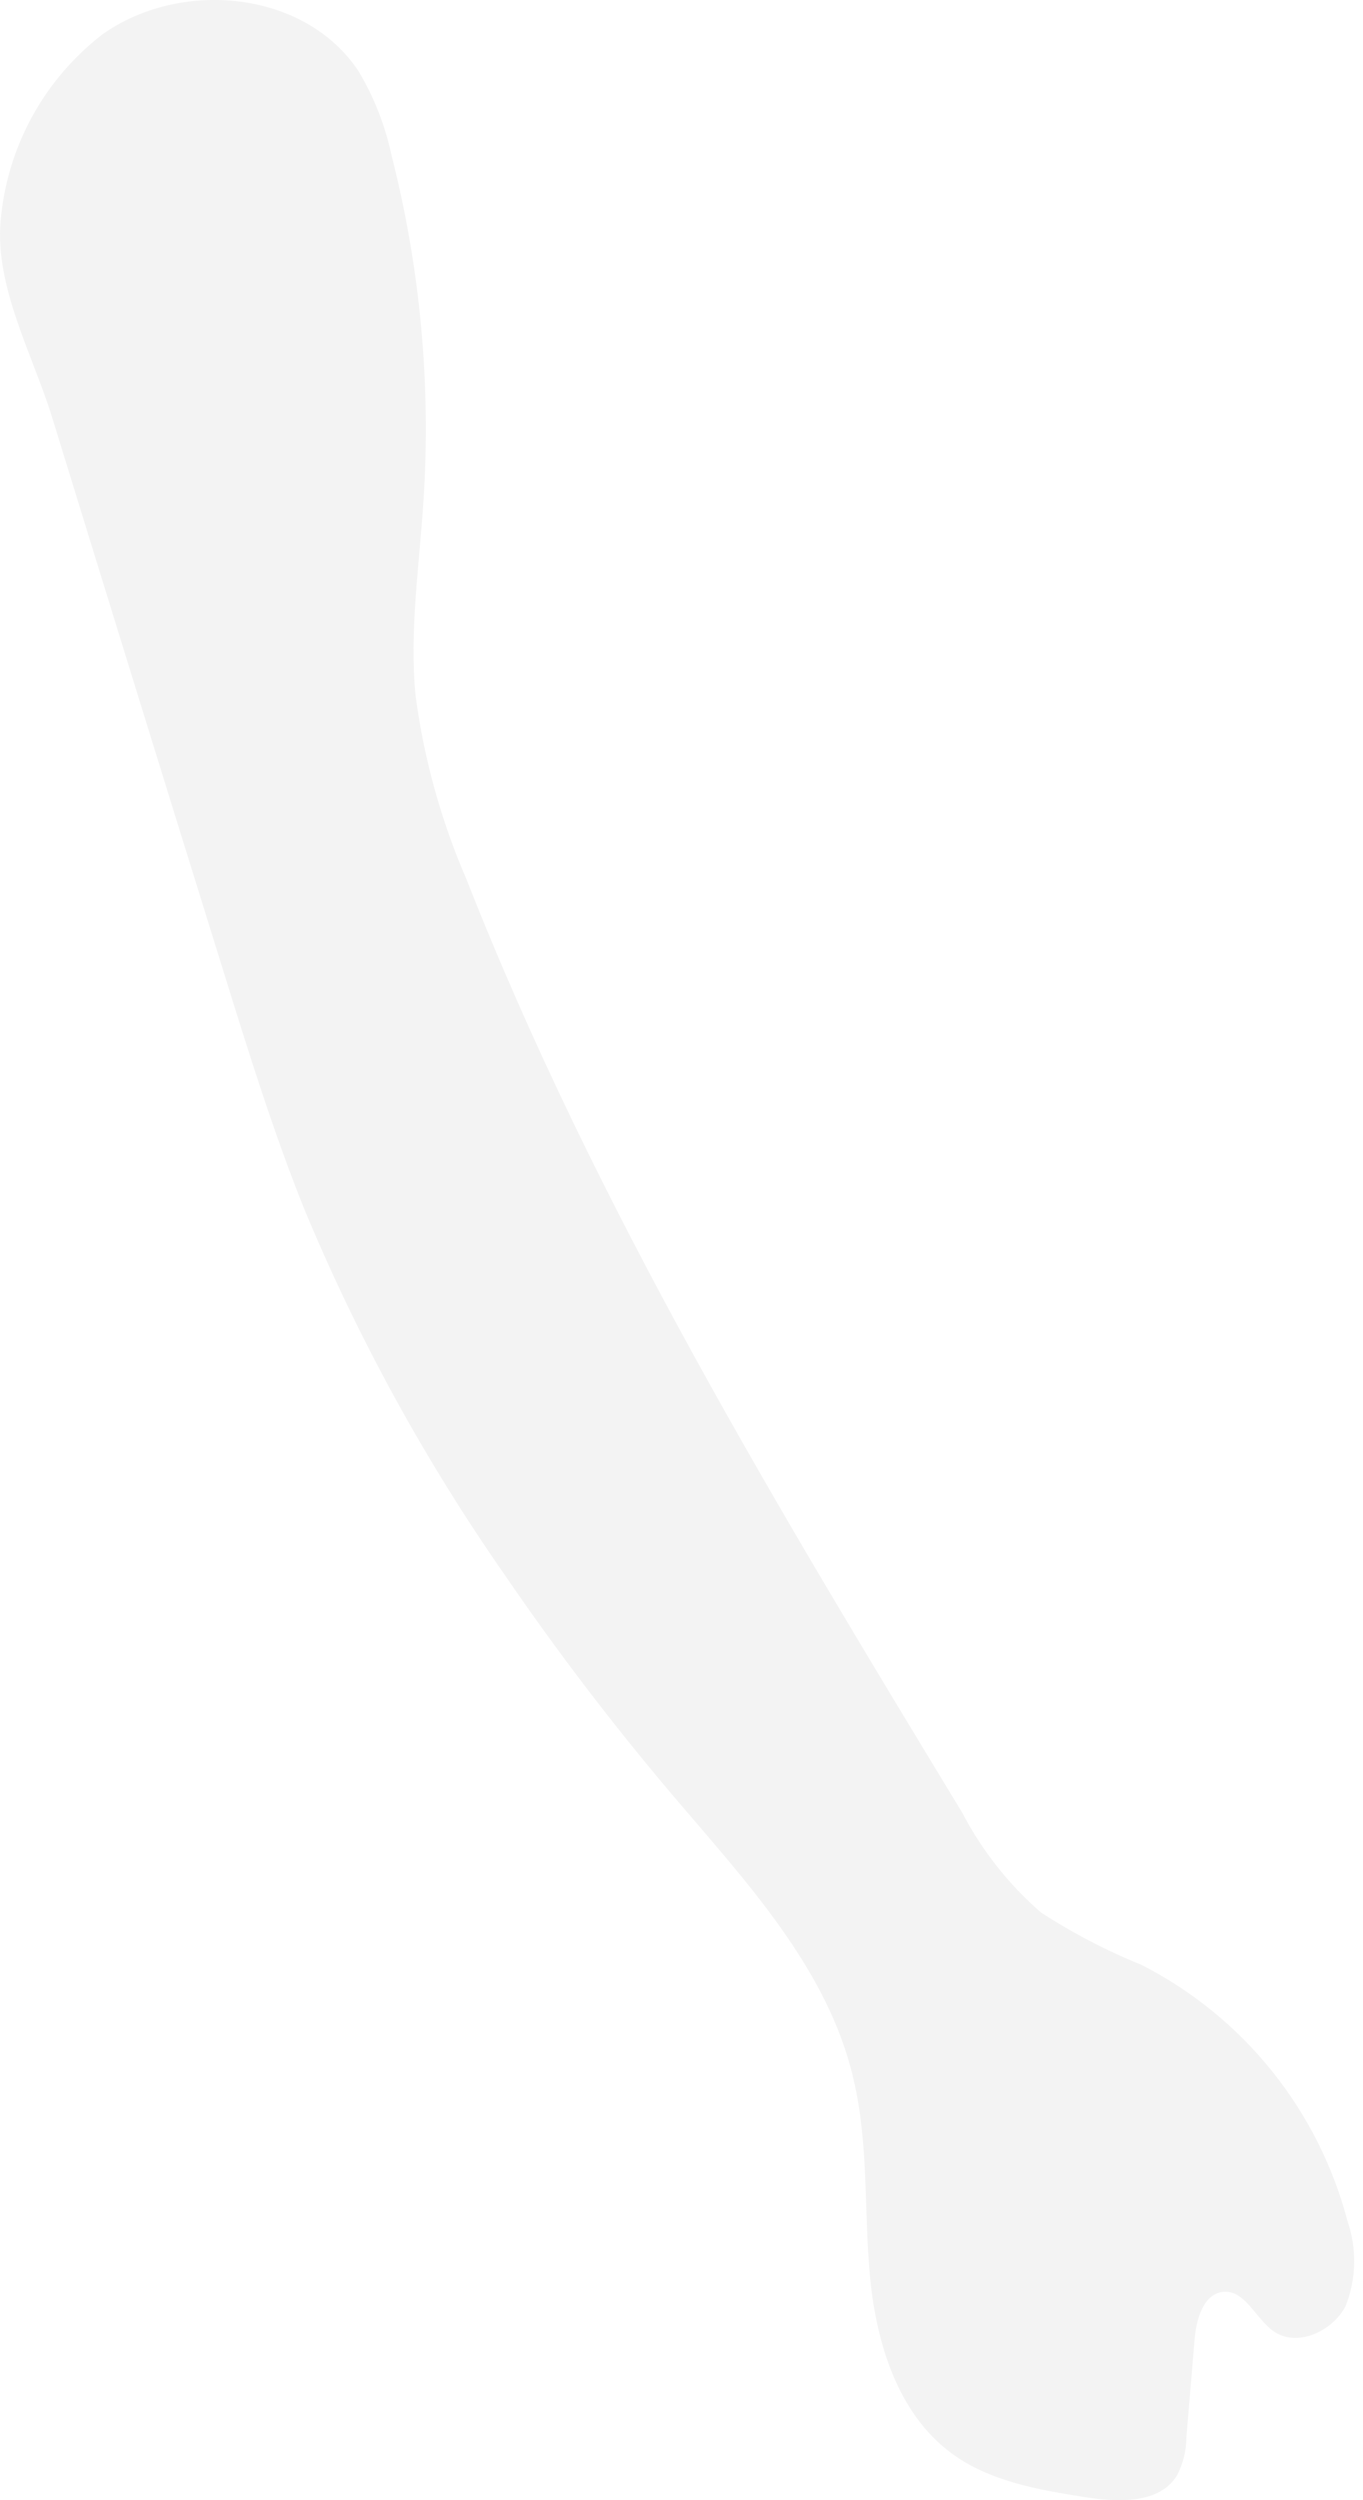 <svg width="18" height="33" viewBox="0 0 18 33" fill="none" xmlns="http://www.w3.org/2000/svg">
<path opacity="0.05" d="M2.986 12.933C3.3 13.944 3.618 14.957 4.011 15.94C4.718 17.647 5.609 19.272 6.666 20.788C7.348 21.785 8.081 22.747 8.861 23.669C9.839 24.823 10.942 25.985 11.275 27.459C11.475 28.311 11.408 29.2 11.491 30.064C11.574 30.929 11.858 31.857 12.562 32.378C13.064 32.75 13.707 32.862 14.323 32.959C14.765 33.029 15.317 33.052 15.546 32.669C15.626 32.513 15.668 32.34 15.668 32.164L15.775 30.89C15.795 30.614 15.894 30.262 16.17 30.249C16.446 30.236 16.584 30.604 16.818 30.77C17.13 30.989 17.598 30.77 17.77 30.439C17.912 30.081 17.921 29.684 17.796 29.319C17.606 28.594 17.265 27.918 16.796 27.334C16.327 26.75 15.739 26.273 15.072 25.933C14.609 25.746 14.165 25.514 13.746 25.242C13.32 24.872 12.967 24.424 12.706 23.924C10.292 19.944 7.865 15.942 6.162 11.61C5.826 10.836 5.599 10.018 5.488 9.182C5.405 8.33 5.537 7.473 5.592 6.618C5.693 5.083 5.551 3.542 5.171 2.052C5.088 1.66 4.941 1.285 4.736 0.942C4.034 -0.124 2.395 -0.283 1.355 0.452C0.972 0.747 0.654 1.119 0.422 1.544C0.19 1.968 0.049 2.437 0.008 2.919C-0.068 3.784 0.429 4.68 0.681 5.485C1.446 7.97 2.214 10.453 2.986 12.933Z" fill="black"/>
</svg>
